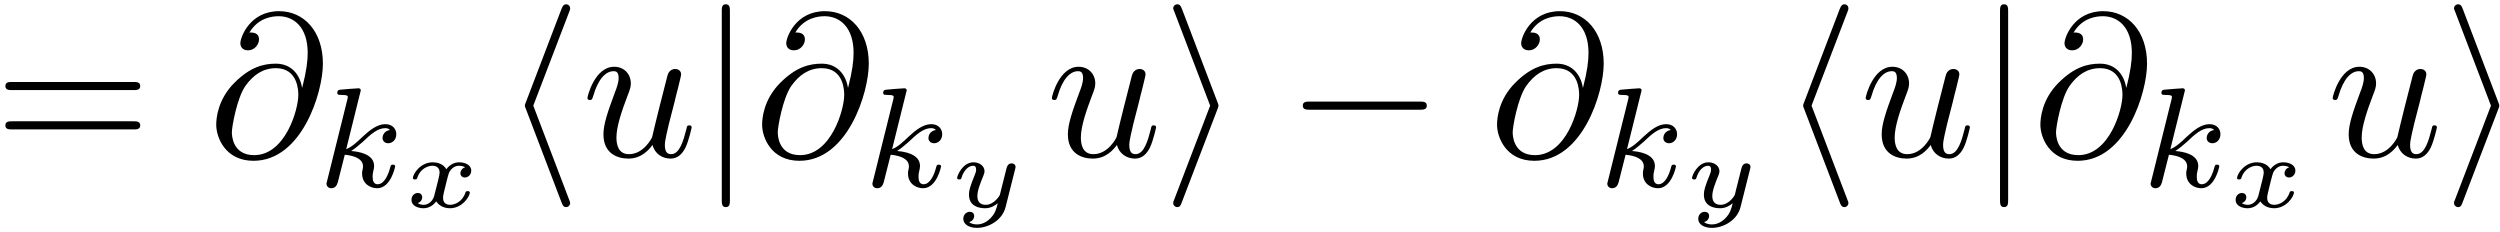 <?xml version="1.0" encoding="UTF-8"?>
<svg xmlns="http://www.w3.org/2000/svg" xmlns:xlink="http://www.w3.org/1999/xlink" width="442pt" height="41pt" viewBox="0 0 442 41" version="1.1"><!--latexit:AAAFYHjadVRbbBtFFJ3HNk3jptk82qRJ02yJA6WQ1AkUp5SUvOq+iFtqx3Fiu2a8
Hjtbr3et3dkSx0QaUehPEUJVhRBQIO4PKY9SqBCKkEBCCEGFBEnFB0LiAyHEBxJC
4g8Jxg9KWpUZrfY+5t4599yrSeR0zWYezw2IsLSu5sm5sPs0tWzNNMJuM3GKqsye
dhNLndWEOehmZq4JwLNvXJF3rK/dcVe3u+fue3beu+u+/sG9QyMHD/mPTYWjcTU5
q5s2m3Qbjq6vbqhzbdyiTPkDfRmat2fEv5o35FZ1YttL9Zsa5Mam5pbNHHHMJb6O
1/D1vJZv4HVLrW1b2zu2dW7v4i6+kW/iDbyRt/MO3sm3cyWcIDbVNYNOqqZuWsGs
maSTTGM6DecsSrIJncayJG1oKU0lTJQUTBJG43JDgqiZtGU6RnKsFDhjm46l0iCd
Y92gulbv73X17fZM+gMnDo5G/YHywUCOqNTnUcQGMuT1KwMPPLhnplKGQbI0XBGp
PVUNKD7k/VcM+wPHynXL0orr4X2PTAsibGZpRprLx0Wi/Y8KYP7AhMOIwB0oey7t
H/aKuIqyOuoaGz/gu6kLUCNMSAmHUZs38a28OS6vRJOm6mSpwcpIIv2eHIsViMU0
VacLdVHHpqKGDEnTiBBLmO1YoczegtIjLEklZVriM5hStq6NKJCsbeezCXEyS9is
fbuvZLyTL+Kw1GCsoBk5gdRQKxelHF1hpsLyOaokNUvwoueFQFRLE1gVdZZYRGVi
EutKA3T46MTiEd6y+BjfzNtC/oBPALxx/PETrkBwMiT0gDZPBTEpn07SttD9orDu
4Z2VVsoy38JbQxOmQVRTMD09U81QjHirkrDGTgpCxzW1NCfEyhdjXmF8gsTlpjU8
JyvUFxPeO9q7h0crV65QVypdGnmmCSAjn1xr7fz08A98m0ipnRJ3jos5LGa8Vak0
a9ndHl+/Ijbg9aVO5w74eFelp5khJZortZDo8UImPregRHVipHWqOMpTt7jyC8IU
tSrO3ttd/xc1tyZKAHROx+Xmm4P4HyOXnJi3PKJHaZ4mR6pPwrf5+aBlmoxDUAsa
QTvoBr1gAHhBBBAwC3KgAJ4Gz4HnwQvgPLgAXgQvgZfBq+A18Ca4DN4G74L3wPvg
GvgQfASWwcfgc3AdfAO+Az+C38AfUIINsA12wR44APfCfXAIjsIJGIInIYEatCCD
eXgGPgvPwnPwIlyEl+FVuAy/gF/C6/BrVERL6C30DrqCrqIP0DL6DH2FVtH36Cf0
M/oF/Yp+R3+iv9DfuAa7cBvuwAregwfxBA7hCFaxjg1s43m8gJ/B5/B5fAG/gi/i
1/Gi1CC1SLukPmlYGpMOVfqNYPXZKIBblnTkH2aNu0Q=
-->
<defs>
<g>
<symbol overflow="visible" id="glyph0-0">
<path style="stroke:none;" d=""/>
</symbol>
<symbol overflow="visible" id="glyph0-1">
<path style="stroke:none;" d="M 24.641 -11.719 C 25.172 -11.719 25.859 -11.719 25.859 -12.438 C 25.859 -13.156 25.172 -13.156 24.672 -13.156 L 3.188 -13.156 C 2.688 -13.156 2.016 -13.156 2.016 -12.438 C 2.016 -11.719 2.688 -11.719 3.234 -11.719 Z M 24.672 -4.766 C 25.172 -4.766 25.859 -4.766 25.859 -5.484 C 25.859 -6.203 25.172 -6.203 24.641 -6.203 L 3.234 -6.203 C 2.688 -6.203 2.016 -6.203 2.016 -5.484 C 2.016 -4.766 2.688 -4.766 3.188 -4.766 Z M 24.672 -4.766 "/>
</symbol>
<symbol overflow="visible" id="glyph1-0">
<path style="stroke:none;" d=""/>
</symbol>
<symbol overflow="visible" id="glyph1-1">
<path style="stroke:none;" d="M 16.609 -12.156 C 16.25 -14.375 14.781 -16.391 11.984 -16.391 C 9.797 -16.391 7.453 -15.812 4.656 -13.016 C 1.688 -10.047 1.438 -6.703 1.438 -5.594 C 1.438 -3.375 3.016 0.781 8.031 0.781 C 16.562 0.781 20.297 -11.266 20.297 -16.391 C 20.297 -22.094 16.969 -25.672 12.547 -25.672 C 7.344 -25.672 5.703 -21.016 5.703 -20.016 C 5.703 -19.5 5.984 -18.75 7.062 -18.75 C 8.25 -18.75 9 -19.828 9 -20.656 C 9 -21.906 7.891 -21.906 7.312 -21.906 C 8.891 -24.562 11.438 -24.781 12.484 -24.781 C 15.094 -24.781 17.609 -22.922 17.609 -18.281 C 17.609 -16.891 17.391 -15.062 16.641 -12.156 Z M 8.141 -0.219 C 4.203 -0.219 4.203 -3.906 4.203 -4.266 C 4.203 -5.234 5.094 -10.25 6.562 -12.406 C 8 -14.453 9.75 -15.594 11.984 -15.594 C 15.891 -15.594 15.953 -11.578 15.953 -10.859 C 15.953 -8.281 13.656 -0.219 8.141 -0.219 Z M 8.141 -0.219 "/>
</symbol>
<symbol overflow="visible" id="glyph1-2">
<path style="stroke:none;" d="M 12.547 -2.016 C 12.938 -0.531 14.203 0.391 15.75 0.391 C 17 0.391 17.828 -0.438 18.391 -1.578 C 19 -2.875 19.469 -5.062 19.469 -5.125 C 19.469 -5.484 19.156 -5.484 19.047 -5.484 C 18.688 -5.484 18.641 -5.344 18.547 -4.844 C 18.031 -2.828 17.359 -0.391 15.844 -0.391 C 15.094 -0.391 14.734 -0.859 14.734 -2.047 C 14.734 -2.828 15.172 -4.516 15.453 -5.766 L 16.453 -9.641 C 16.562 -10.188 16.922 -11.547 17.062 -12.078 C 17.25 -12.906 17.609 -14.266 17.609 -14.484 C 17.609 -15.125 17.109 -15.453 16.562 -15.453 C 16.391 -15.453 15.453 -15.422 15.172 -14.203 C 14.484 -11.578 12.906 -5.312 12.484 -3.406 C 12.438 -3.266 11.016 -0.391 8.391 -0.391 C 6.531 -0.391 6.172 -2.016 6.172 -3.328 C 6.172 -5.344 7.172 -8.172 8.109 -10.656 C 8.531 -11.719 8.719 -12.234 8.719 -12.906 C 8.719 -14.516 7.562 -15.844 5.766 -15.844 C 2.359 -15.844 1.047 -10.656 1.047 -10.328 C 1.047 -9.969 1.406 -9.969 1.469 -9.969 C 1.828 -9.969 1.859 -10.047 2.047 -10.609 C 2.938 -13.734 4.297 -15.062 5.672 -15.062 C 5.984 -15.062 6.562 -15.031 6.562 -13.875 C 6.562 -13.016 6.172 -11.984 5.953 -11.438 C 4.625 -7.891 3.875 -5.672 3.875 -3.906 C 3.875 -0.5 6.344 0.391 8.281 0.391 C 10.656 0.391 11.938 -1.219 12.547 -2.016 Z M 12.547 -2.016 "/>
</symbol>
<symbol overflow="visible" id="glyph2-0">
<path style="stroke:none;" d=""/>
</symbol>
<symbol overflow="visible" id="glyph2-1">
<path style="stroke:none;" d="M 7.859 -16.672 C 7.891 -16.719 7.953 -17.047 7.953 -17.078 C 7.953 -17.203 7.859 -17.422 7.562 -17.422 C 7.062 -17.422 4.969 -17.219 4.344 -17.172 C 4.141 -17.156 3.797 -17.125 3.797 -16.594 C 3.797 -16.25 4.141 -16.25 4.438 -16.25 C 5.656 -16.25 5.656 -16.062 5.656 -15.875 C 5.656 -15.688 5.594 -15.547 5.547 -15.312 L 2.016 -1.109 C 1.891 -0.656 1.891 -0.609 1.891 -0.547 C 1.891 -0.172 2.188 0.25 2.734 0.25 C 3.422 0.25 3.734 -0.25 3.891 -0.797 C 3.938 -0.906 5.016 -5.328 5.125 -5.672 C 6.906 -5.5 8.344 -4.922 8.344 -3.609 C 8.344 -3.484 8.344 -3.359 8.281 -3.109 C 8.188 -2.734 8.188 -2.609 8.188 -2.328 C 8.188 -0.547 9.641 0.25 10.844 0.25 C 13.281 0.25 14.031 -3.562 14.031 -3.594 C 14.031 -3.922 13.703 -3.922 13.641 -3.922 C 13.281 -3.922 13.25 -3.797 13.125 -3.312 C 12.828 -2.234 12.156 -0.453 10.922 -0.453 C 10.25 -0.453 10.047 -1.078 10.047 -1.75 C 10.047 -2.188 10.047 -2.234 10.188 -2.891 C 10.219 -2.969 10.312 -3.391 10.312 -3.672 C 10.312 -5.906 7.312 -6.25 6.25 -6.328 C 6.984 -6.781 7.906 -7.609 8.344 -7.984 C 9.609 -9.188 10.875 -10.375 12.281 -10.375 C 12.578 -10.375 12.906 -10.297 13.109 -10.047 C 12.031 -9.875 11.797 -9.016 11.797 -8.641 C 11.797 -8.078 12.234 -7.703 12.812 -7.703 C 13.484 -7.703 14.234 -8.266 14.234 -9.312 C 14.234 -10.141 13.641 -11.078 12.297 -11.078 C 10.875 -11.078 9.562 -10.047 8.281 -8.859 C 7.234 -7.859 6.406 -7.078 5.375 -6.656 Z M 7.859 -16.672 "/>
</symbol>
<symbol overflow="visible" id="glyph3-0">
<path style="stroke:none;" d=""/>
</symbol>
<symbol overflow="visible" id="glyph3-1">
<path style="stroke:none;" d="M 11.141 -7.031 C 10.312 -6.781 10.312 -5.984 10.312 -5.969 C 10.312 -5.672 10.531 -5.234 11.125 -5.234 C 11.625 -5.234 12.234 -5.672 12.234 -6.453 C 12.234 -7.516 11.047 -7.922 10.094 -7.922 C 8.938 -7.922 8.172 -7.172 7.828 -6.703 C 7.234 -7.734 6.078 -7.922 5.438 -7.922 C 3.188 -7.922 1.922 -5.812 1.922 -5.141 C 1.922 -4.891 2.203 -4.891 2.297 -4.891 C 2.453 -4.891 2.594 -4.922 2.672 -5.109 C 3.203 -6.875 4.688 -7.312 5.359 -7.312 C 5.953 -7.312 6.641 -7.062 6.641 -6.109 C 6.641 -5.672 6.312 -4.438 5.703 -2.047 C 5.438 -1.016 4.609 -0.406 3.844 -0.406 C 3.719 -0.406 3.188 -0.406 2.766 -0.703 C 3.562 -0.984 3.562 -1.672 3.562 -1.734 C 3.562 -2.266 3.172 -2.5 2.781 -2.5 C 2.328 -2.5 1.672 -2.141 1.672 -1.281 C 1.672 -0.172 2.891 0.203 3.797 0.203 C 4.797 0.203 5.594 -0.375 6.031 -1.016 C 6.75 0.047 7.891 0.203 8.453 0.203 C 10.703 0.203 11.984 -1.938 11.984 -2.578 C 11.984 -2.828 11.672 -2.828 11.609 -2.828 C 11.297 -2.828 11.266 -2.719 11.203 -2.562 C 10.688 -0.953 9.312 -0.406 8.516 -0.406 C 7.984 -0.406 7.25 -0.609 7.25 -1.609 C 7.25 -1.828 7.25 -1.953 7.391 -2.562 C 7.688 -3.828 8.172 -5.812 8.328 -6.141 C 8.562 -6.594 9.141 -7.312 10.062 -7.312 C 10.109 -7.312 10.734 -7.312 11.141 -7.031 Z M 11.141 -7.031 "/>
</symbol>
<symbol overflow="visible" id="glyph3-2">
<path style="stroke:none;" d="M 11.875 -6.688 C 11.953 -6.953 11.953 -7.078 11.953 -7.109 C 11.953 -7.5 11.625 -7.734 11.281 -7.734 C 10.562 -7.734 10.422 -7.109 10.297 -6.625 L 9.922 -5.125 L 9.359 -2.891 C 9.297 -2.656 9.203 -2.281 9.188 -2.172 C 9.172 -2.094 8.203 -0.406 6.672 -0.406 C 5.844 -0.406 5.203 -0.812 5.203 -1.953 C 5.203 -2.938 5.734 -4.25 6.266 -5.547 C 6.344 -5.766 6.469 -6.047 6.469 -6.344 C 6.469 -7.234 5.625 -7.922 4.516 -7.922 C 2.641 -7.922 1.625 -5.625 1.625 -5.141 C 1.625 -4.891 1.922 -4.891 2.016 -4.891 C 2.312 -4.891 2.328 -4.984 2.422 -5.25 C 2.797 -6.5 3.641 -7.312 4.453 -7.312 C 4.797 -7.312 4.984 -7.125 4.984 -6.641 C 4.984 -6.281 4.875 -6.031 4.75 -5.703 C 3.875 -3.562 3.719 -2.922 3.719 -2.203 C 3.719 -0.219 5.375 0.203 6.578 0.203 C 7.609 0.203 8.359 -0.312 8.812 -0.688 C 8.562 0.328 8.359 1.109 7.516 1.969 C 7.109 2.391 6.266 3.062 5.141 3.062 C 4.828 3.062 4.156 3.016 3.75 2.641 C 4.562 2.438 4.641 1.734 4.641 1.562 C 4.641 1.047 4.234 0.828 3.859 0.828 C 3.344 0.828 2.719 1.25 2.719 2.078 C 2.719 2.984 3.641 3.672 5.141 3.672 C 7.188 3.672 9.609 2.312 10.188 0.016 Z M 11.875 -6.688 "/>
</symbol>
<symbol overflow="visible" id="glyph4-0">
<path style="stroke:none;" d=""/>
</symbol>
<symbol overflow="visible" id="glyph4-1">
<path style="stroke:none;" d="M 11.766 -25.531 C 11.938 -25.922 11.938 -26 11.938 -26.172 C 11.938 -26.578 11.625 -26.891 11.219 -26.891 C 10.906 -26.891 10.656 -26.719 10.406 -26.062 L 4.125 -9.609 C 4.047 -9.391 3.938 -9.188 3.938 -8.969 C 3.938 -8.859 3.938 -8.781 4.125 -8.359 L 10.406 8.109 C 10.547 8.5 10.719 8.969 11.219 8.969 C 11.625 8.969 11.938 8.641 11.938 8.25 C 11.938 8.141 11.938 8.062 11.766 7.672 L 5.422 -8.969 Z M 11.766 -25.531 "/>
</symbol>
<symbol overflow="visible" id="glyph4-2">
<path style="stroke:none;" d="M 5.703 -25.609 C 5.703 -26.25 5.703 -26.891 4.984 -26.891 C 4.266 -26.891 4.266 -26.25 4.266 -25.609 L 4.266 7.672 C 4.266 8.312 4.266 8.969 4.984 8.969 C 5.703 8.969 5.703 8.312 5.703 7.672 Z M 5.703 -25.609 "/>
</symbol>
<symbol overflow="visible" id="glyph4-3">
<path style="stroke:none;" d="M 9.797 -8.359 C 9.969 -8.781 9.969 -8.859 9.969 -8.969 C 9.969 -9.078 9.969 -9.141 9.797 -9.578 L 3.516 -26.062 C 3.297 -26.672 3.078 -26.891 2.688 -26.891 C 2.297 -26.891 1.969 -26.578 1.969 -26.172 C 1.969 -26.062 1.969 -26 2.156 -25.609 L 8.5 -8.969 L 2.156 7.609 C 1.969 8 1.969 8.062 1.969 8.25 C 1.969 8.641 2.297 8.969 2.688 8.969 C 3.156 8.969 3.297 8.609 3.438 8.25 Z M 9.797 -8.359 "/>
</symbol>
<symbol overflow="visible" id="glyph4-4">
<path style="stroke:none;" d="M 23.625 -8.25 C 24.234 -8.25 24.891 -8.25 24.891 -8.969 C 24.891 -9.688 24.234 -9.688 23.625 -9.688 L 4.234 -9.688 C 3.625 -9.688 2.969 -9.688 2.969 -8.969 C 2.969 -8.25 3.625 -8.25 4.234 -8.25 Z M 23.625 -8.25 "/>
</symbol>
</g>
</defs>
<g id="surface1">
<g style="fill:rgb(0%,0%,0%);fill-opacity:1;">
  <use xlink:href="#glyph0-1" x="-1.065" y="27.648"/>
</g>
<g style="fill:rgb(0%,0%,0%);fill-opacity:1;">
  <use xlink:href="#glyph1-1" x="36.792" y="27.648"/>
</g>
<g style="fill:rgb(0%,0%,0%);fill-opacity:1;">
  <use xlink:href="#glyph2-1" x="55.833" y="33.03"/>
</g>
<g style="fill:rgb(0%,0%,0%);fill-opacity:1;">
  <use xlink:href="#glyph3-1" x="71.082" y="36.616"/>
</g>
<g style="fill:rgb(0%,0%,0%);fill-opacity:1;">
  <use xlink:href="#glyph4-1" x="88.863" y="27.648"/>
</g>
<g style="fill:rgb(0%,0%,0%);fill-opacity:1;">
  <use xlink:href="#glyph1-2" x="102.813" y="27.648"/>
</g>
<g style="fill:rgb(0%,0%,0%);fill-opacity:1;">
  <use xlink:href="#glyph4-2" x="123.344" y="27.648"/>
</g>
<g style="fill:rgb(0%,0%,0%);fill-opacity:1;">
  <use xlink:href="#glyph1-1" x="133.305" y="27.648"/>
</g>
<g style="fill:rgb(0%,0%,0%);fill-opacity:1;">
  <use xlink:href="#glyph2-1" x="152.349" y="33.03"/>
</g>
<g style="fill:rgb(0%,0%,0%);fill-opacity:1;">
  <use xlink:href="#glyph3-2" x="167.595" y="36.616"/>
</g>
<g style="fill:rgb(0%,0%,0%);fill-opacity:1;">
  <use xlink:href="#glyph1-2" x="184.925" y="27.648"/>
</g>
<g style="fill:rgb(0%,0%,0%);fill-opacity:1;">
  <use xlink:href="#glyph4-3" x="205.456" y="27.648"/>
  <use xlink:href="#glyph4-4" x="227.366" y="27.648"/>
</g>
<g style="fill:rgb(0%,0%,0%);fill-opacity:1;">
  <use xlink:href="#glyph1-1" x="263.24" y="27.648"/>
</g>
<g style="fill:rgb(0%,0%,0%);fill-opacity:1;">
  <use xlink:href="#glyph2-1" x="282.28" y="33.03"/>
</g>
<g style="fill:rgb(0%,0%,0%);fill-opacity:1;">
  <use xlink:href="#glyph3-2" x="297.53" y="36.616"/>
</g>
<g style="fill:rgb(0%,0%,0%);fill-opacity:1;">
  <use xlink:href="#glyph4-1" x="314.86" y="27.648"/>
</g>
<g style="fill:rgb(0%,0%,0%);fill-opacity:1;">
  <use xlink:href="#glyph1-2" x="328.806" y="27.648"/>
</g>
<g style="fill:rgb(0%,0%,0%);fill-opacity:1;">
  <use xlink:href="#glyph4-2" x="349.337" y="27.648"/>
</g>
<g style="fill:rgb(0%,0%,0%);fill-opacity:1;">
  <use xlink:href="#glyph1-1" x="359.302" y="27.648"/>
</g>
<g style="fill:rgb(0%,0%,0%);fill-opacity:1;">
  <use xlink:href="#glyph2-1" x="378.342" y="33.03"/>
</g>
<g style="fill:rgb(0%,0%,0%);fill-opacity:1;">
  <use xlink:href="#glyph3-1" x="393.588" y="36.616"/>
</g>
<g style="fill:rgb(0%,0%,0%);fill-opacity:1;">
  <use xlink:href="#glyph1-2" x="411.372" y="27.648"/>
</g>
<g style="fill:rgb(0%,0%,0%);fill-opacity:1;">
  <use xlink:href="#glyph4-3" x="431.903" y="27.648"/>
</g>
</g>
</svg>

